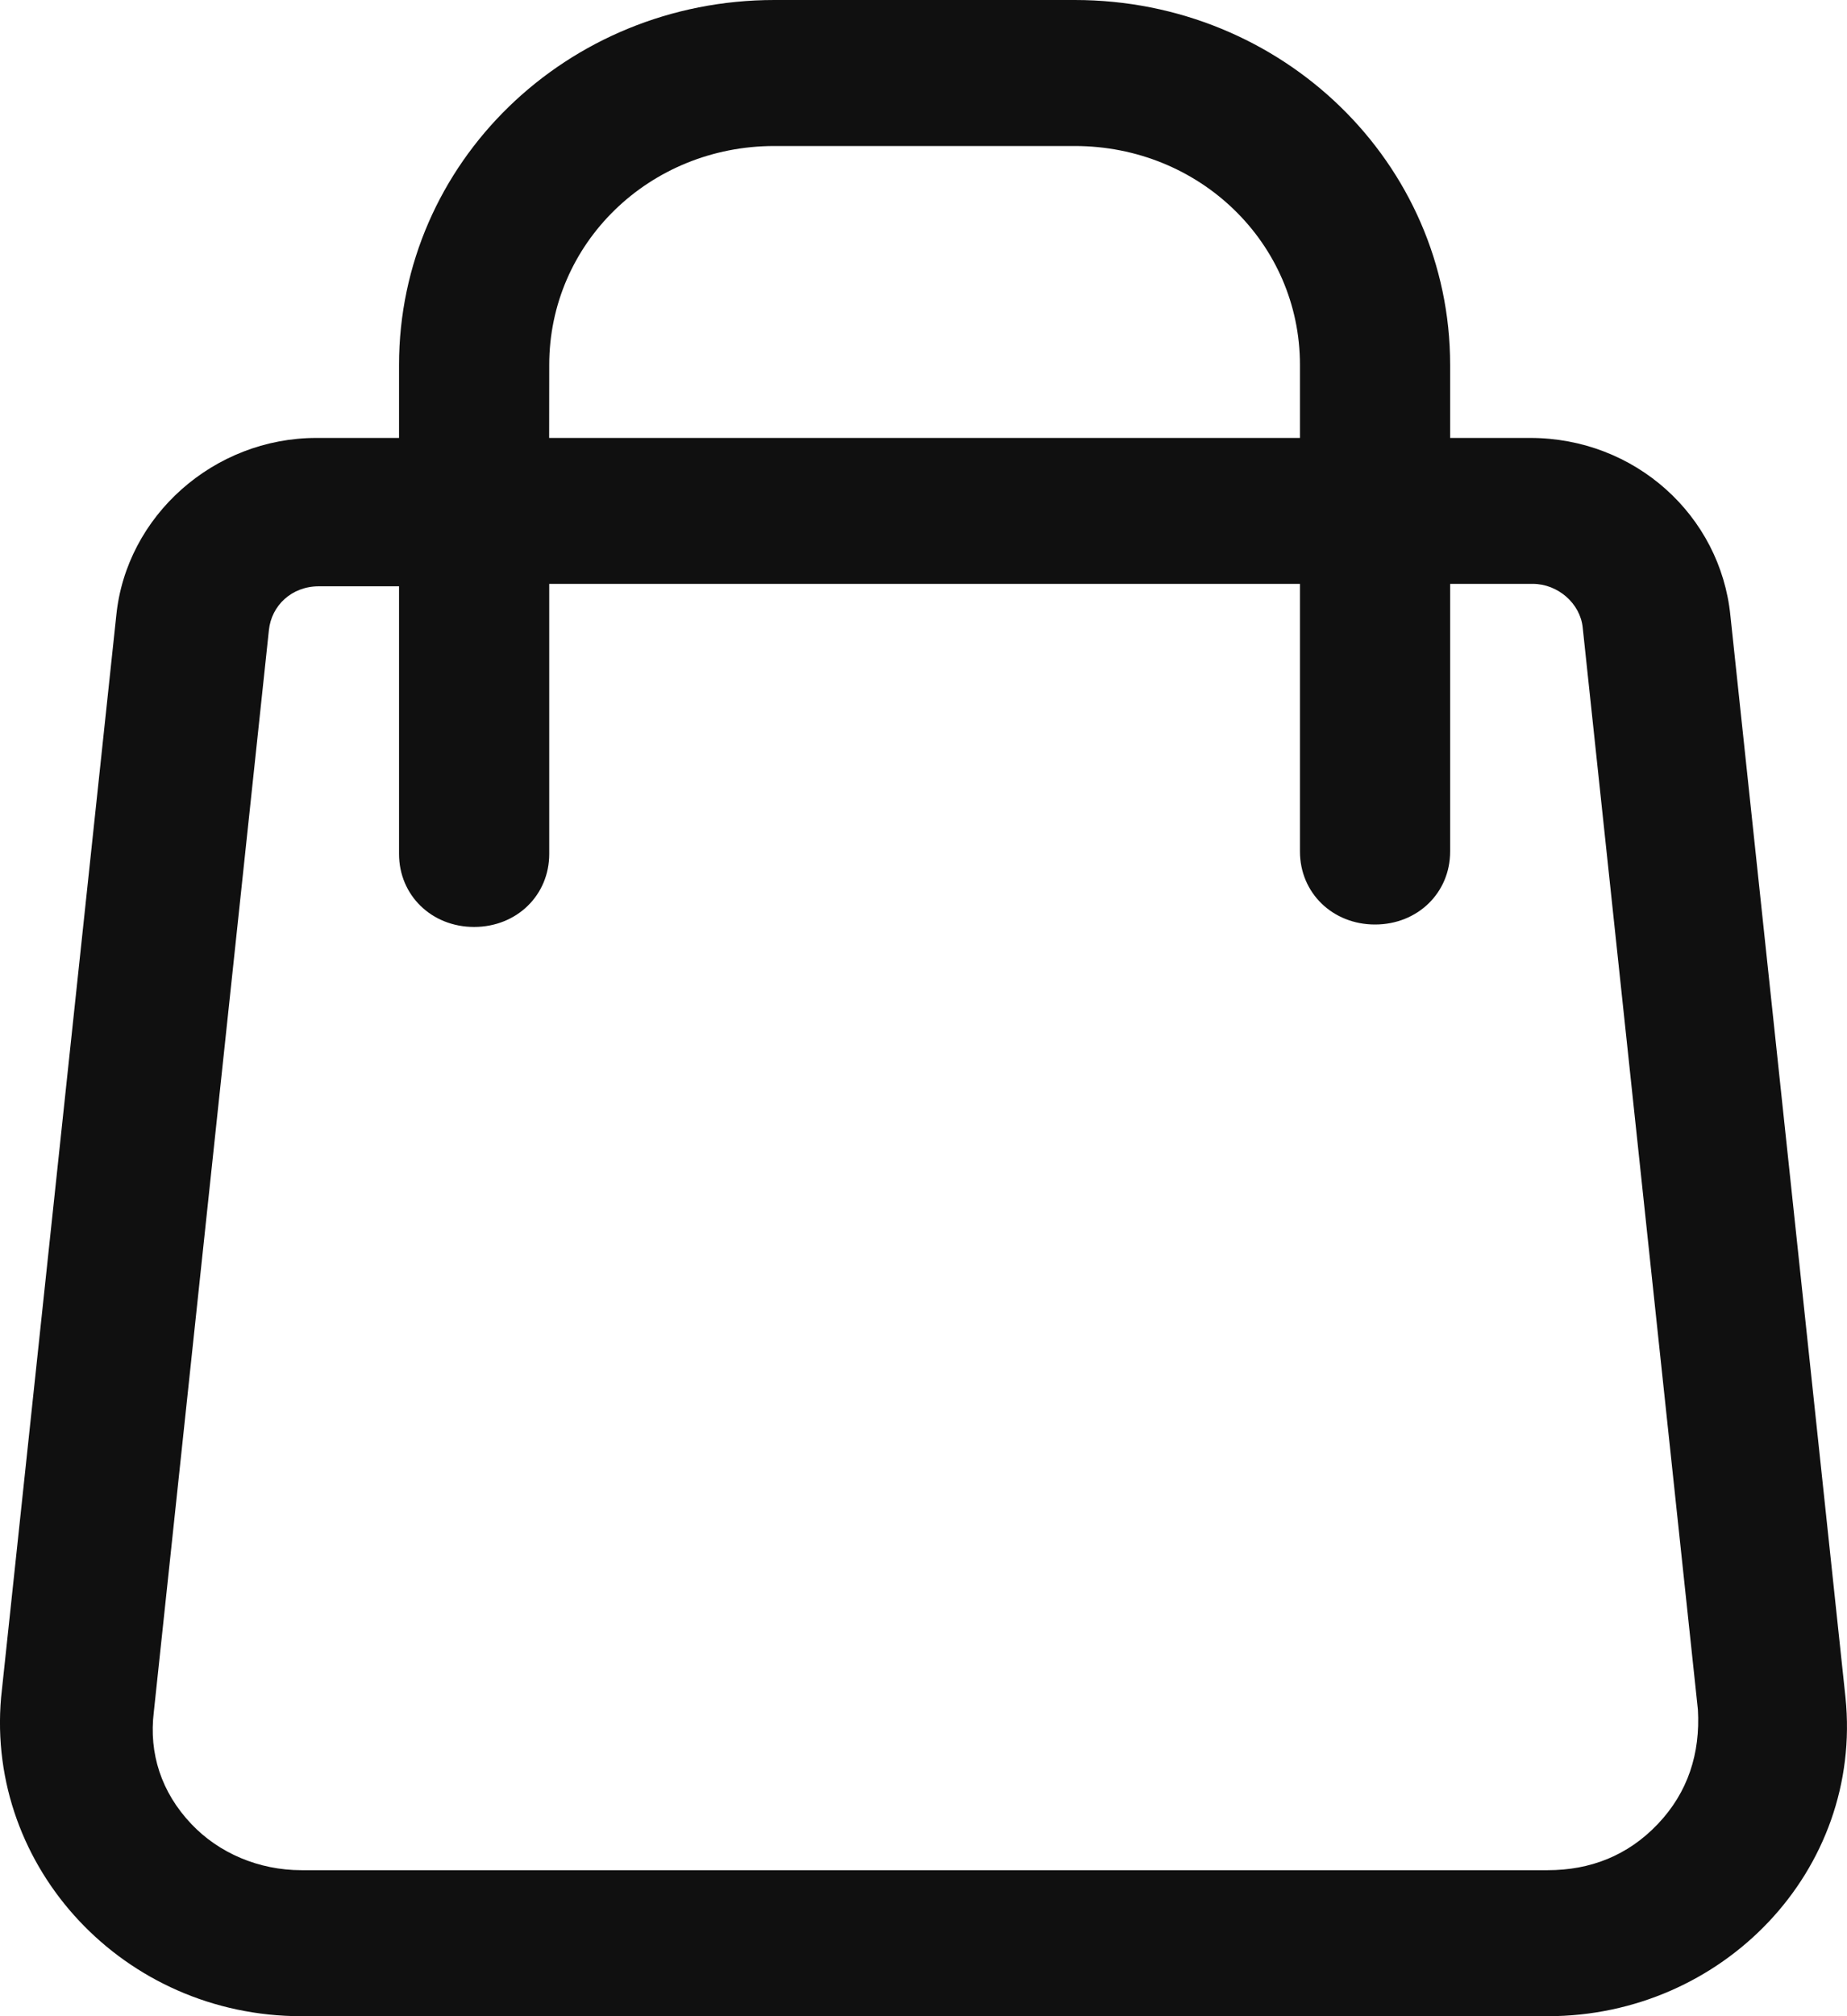 <svg width="22" height="24" viewBox="0 0 22 24" fill="none" xmlns="http://www.w3.org/2000/svg">
<path d="M21.982 20.206L20.611 7.327C20.492 6.139 19.478 5.213 18.226 5.213H17.273V4.344C17.273 1.94 15.276 0 12.802 0H9.224C6.75 0 4.753 1.94 4.753 4.344V5.213H3.769C2.547 5.213 1.504 6.14 1.385 7.327L0.013 20.206C-0.165 22.233 1.474 24 3.59 24H18.435C20.522 24 22.191 22.262 21.982 20.206ZM6.542 4.344C6.542 2.896 7.734 1.738 9.224 1.738H12.801C14.292 1.738 15.484 2.896 15.484 4.344V5.213H6.541L6.542 4.344ZM19.747 21.712C19.389 22.089 18.942 22.262 18.435 22.262L3.59 22.262C3.084 22.262 2.607 22.059 2.279 21.712C1.921 21.335 1.772 20.872 1.832 20.38L3.203 7.5C3.233 7.211 3.471 6.979 3.799 6.979L4.753 6.979V10.165C4.753 10.657 5.141 11.034 5.647 11.034C6.154 11.034 6.542 10.657 6.542 10.165V6.95H15.484V10.136C15.484 10.628 15.872 11.005 16.378 11.005C16.885 11.005 17.273 10.628 17.273 10.136V6.95H18.256C18.555 6.95 18.823 7.182 18.852 7.471L20.224 20.351C20.254 20.872 20.105 21.336 19.747 21.712Z" fill="#101010"/>
</svg>

